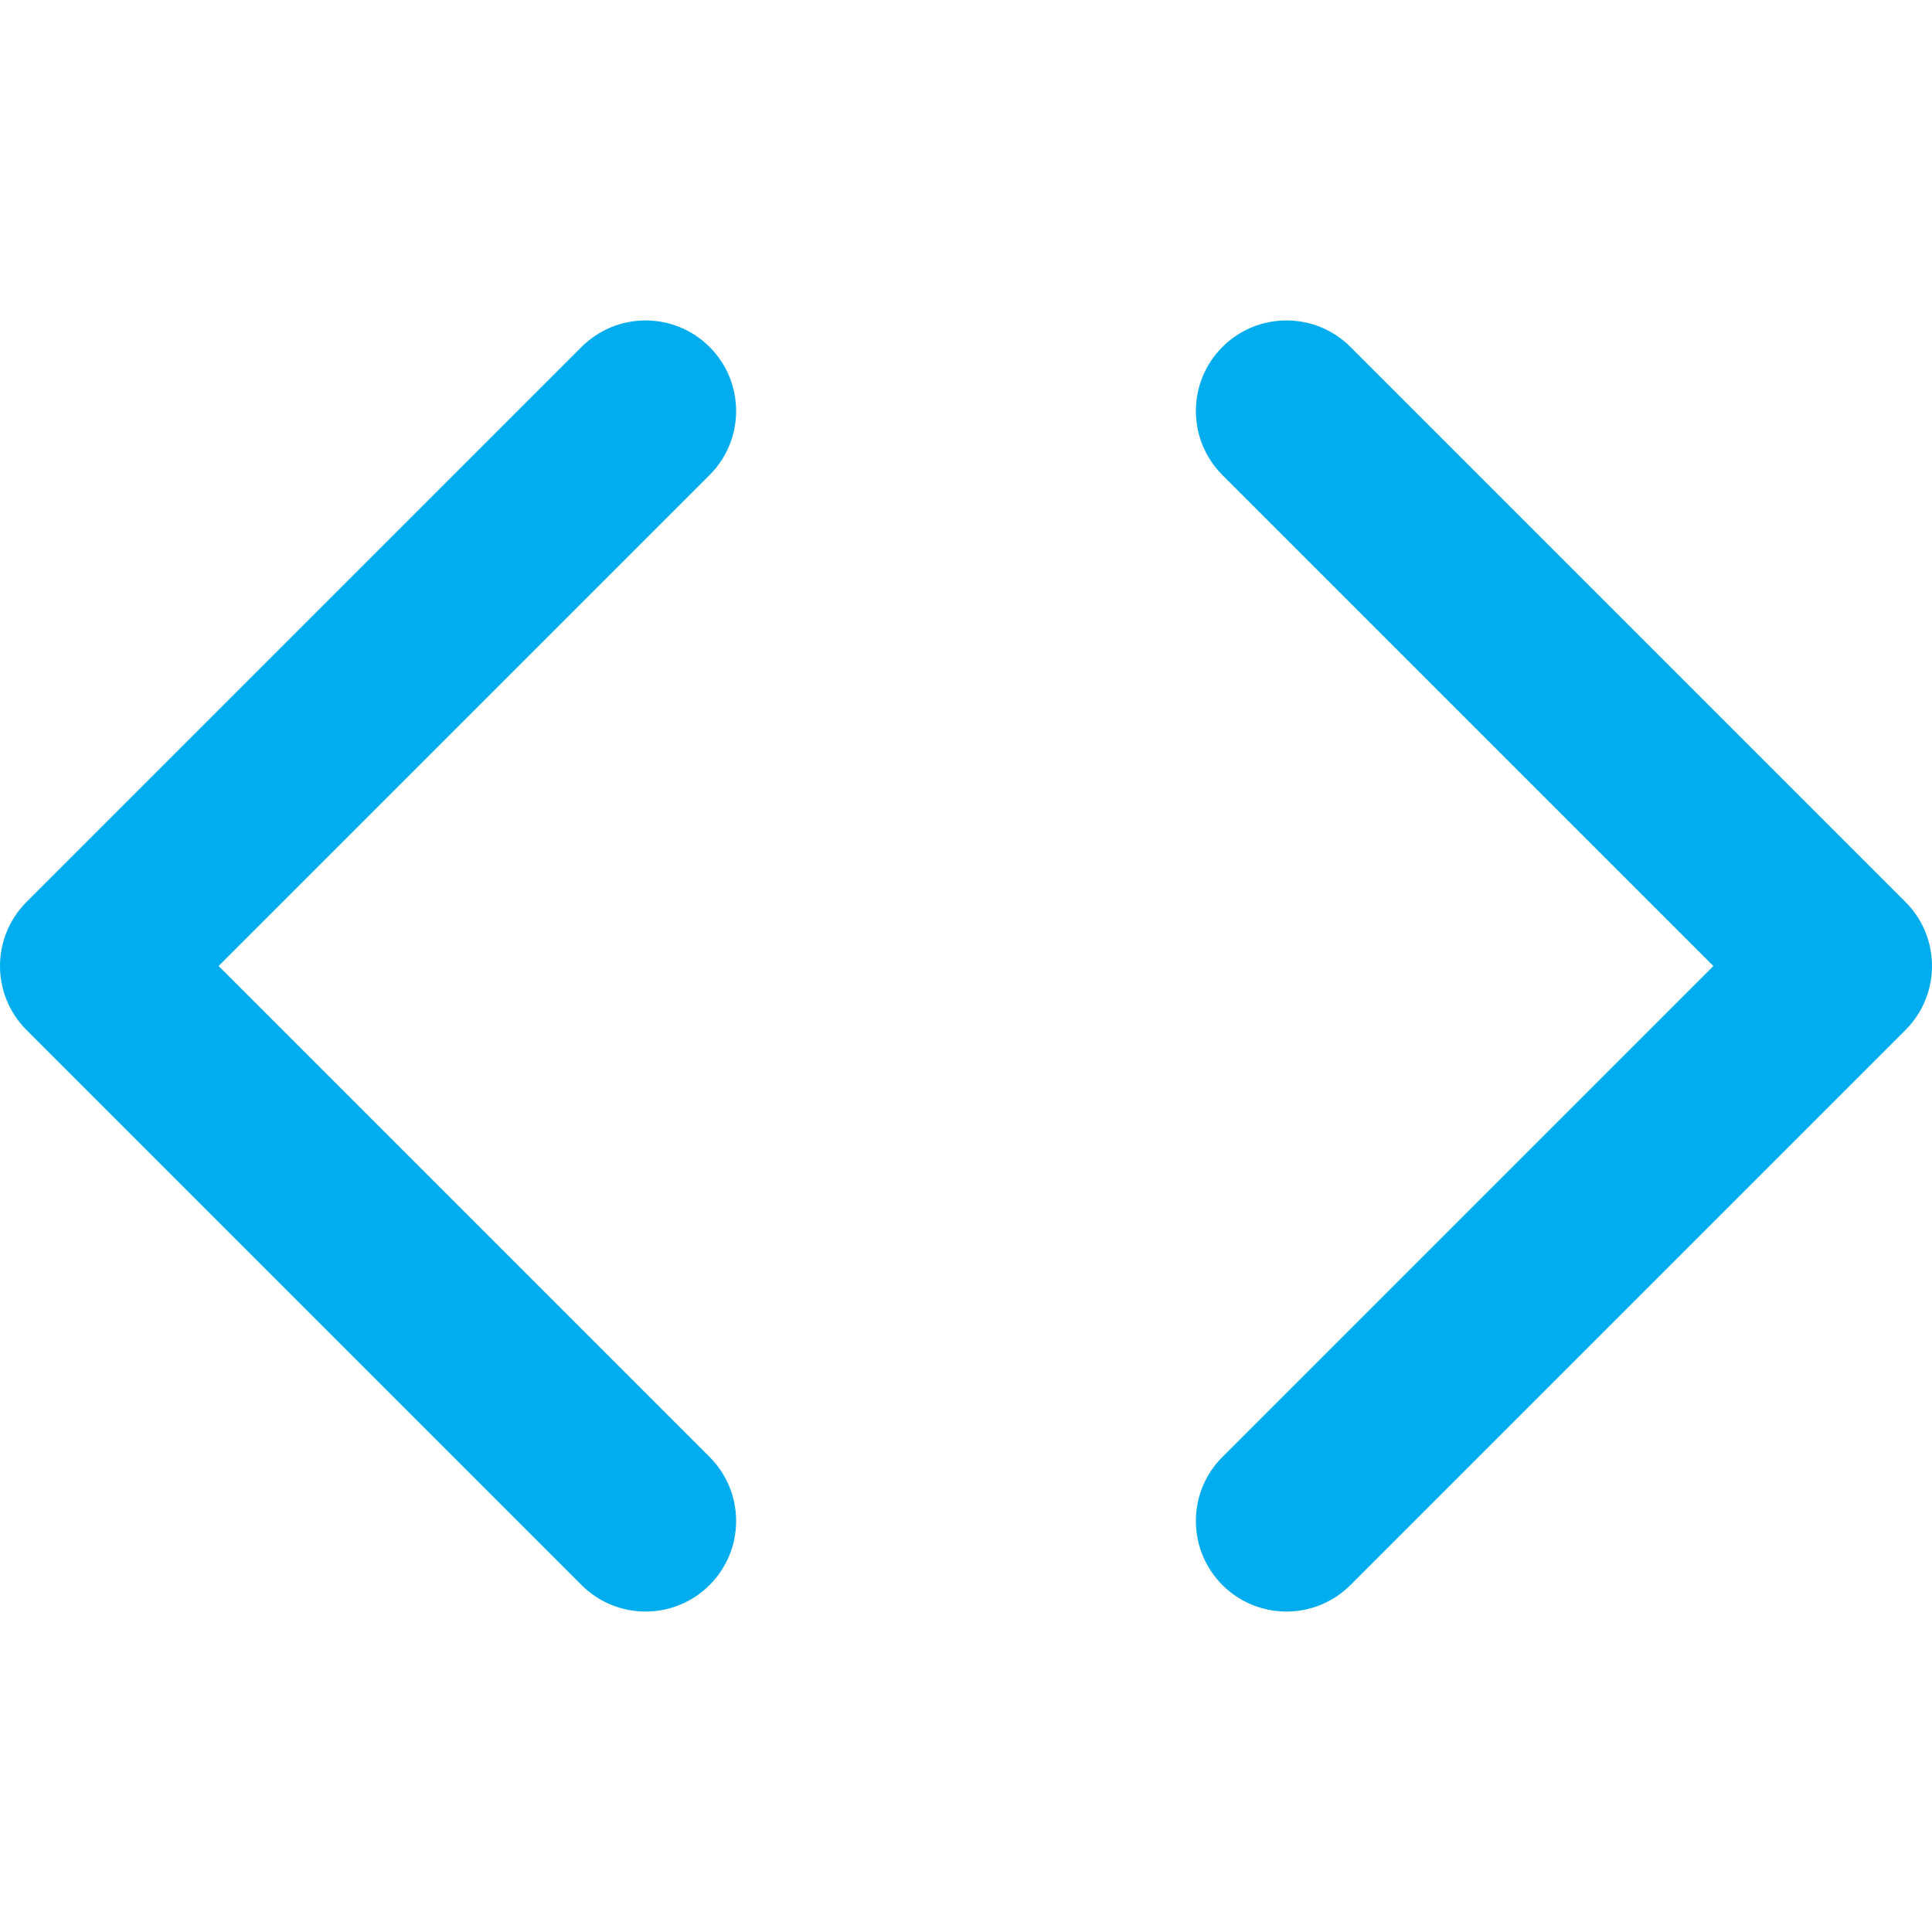 <?xml version="1.0" encoding="utf-8"?>
<!-- Generator: Adobe Illustrator 15.0.0, SVG Export Plug-In . SVG Version: 6.00 Build 0)  -->
<!DOCTYPE svg PUBLIC "-//W3C//DTD SVG 1.1//EN" "http://www.w3.org/Graphics/SVG/1.1/DTD/svg11.dtd">
<svg version="1.1" id="Camada_1" xmlns="http://www.w3.org/2000/svg" xmlns:xlink="http://www.w3.org/1999/xlink" x="0px" y="0px"
	 width="64px" height="64px" viewBox="0 0 64 64" enable-background="new 0 0 64 64" xml:space="preserve">
<g>
	<path fill="#01ADEE" d="M23.506,48.264L7.242,32l16.264-16.264c1.172-1.172,1.172-3.071,0-4.242c-1.172-1.172-3.07-1.172-4.242,0
		L0.879,29.879c-1.172,1.172-1.172,3.07,0,4.242l18.385,18.385c1.172,1.172,3.071,1.172,4.242,0
		C24.678,51.334,24.678,49.436,23.506,48.264z"/>
	<path fill="#01ADEE" d="M40.494,48.264L56.758,32L40.494,15.736c-1.172-1.172-1.172-3.071,0-4.242c1.172-1.172,3.07-1.172,4.242,0
		l18.385,18.385c1.172,1.172,1.172,3.07,0,4.242L44.736,52.506c-1.172,1.172-3.071,1.172-4.242,0
		C39.322,51.334,39.322,49.436,40.494,48.264z"/>
</g>
</svg>
